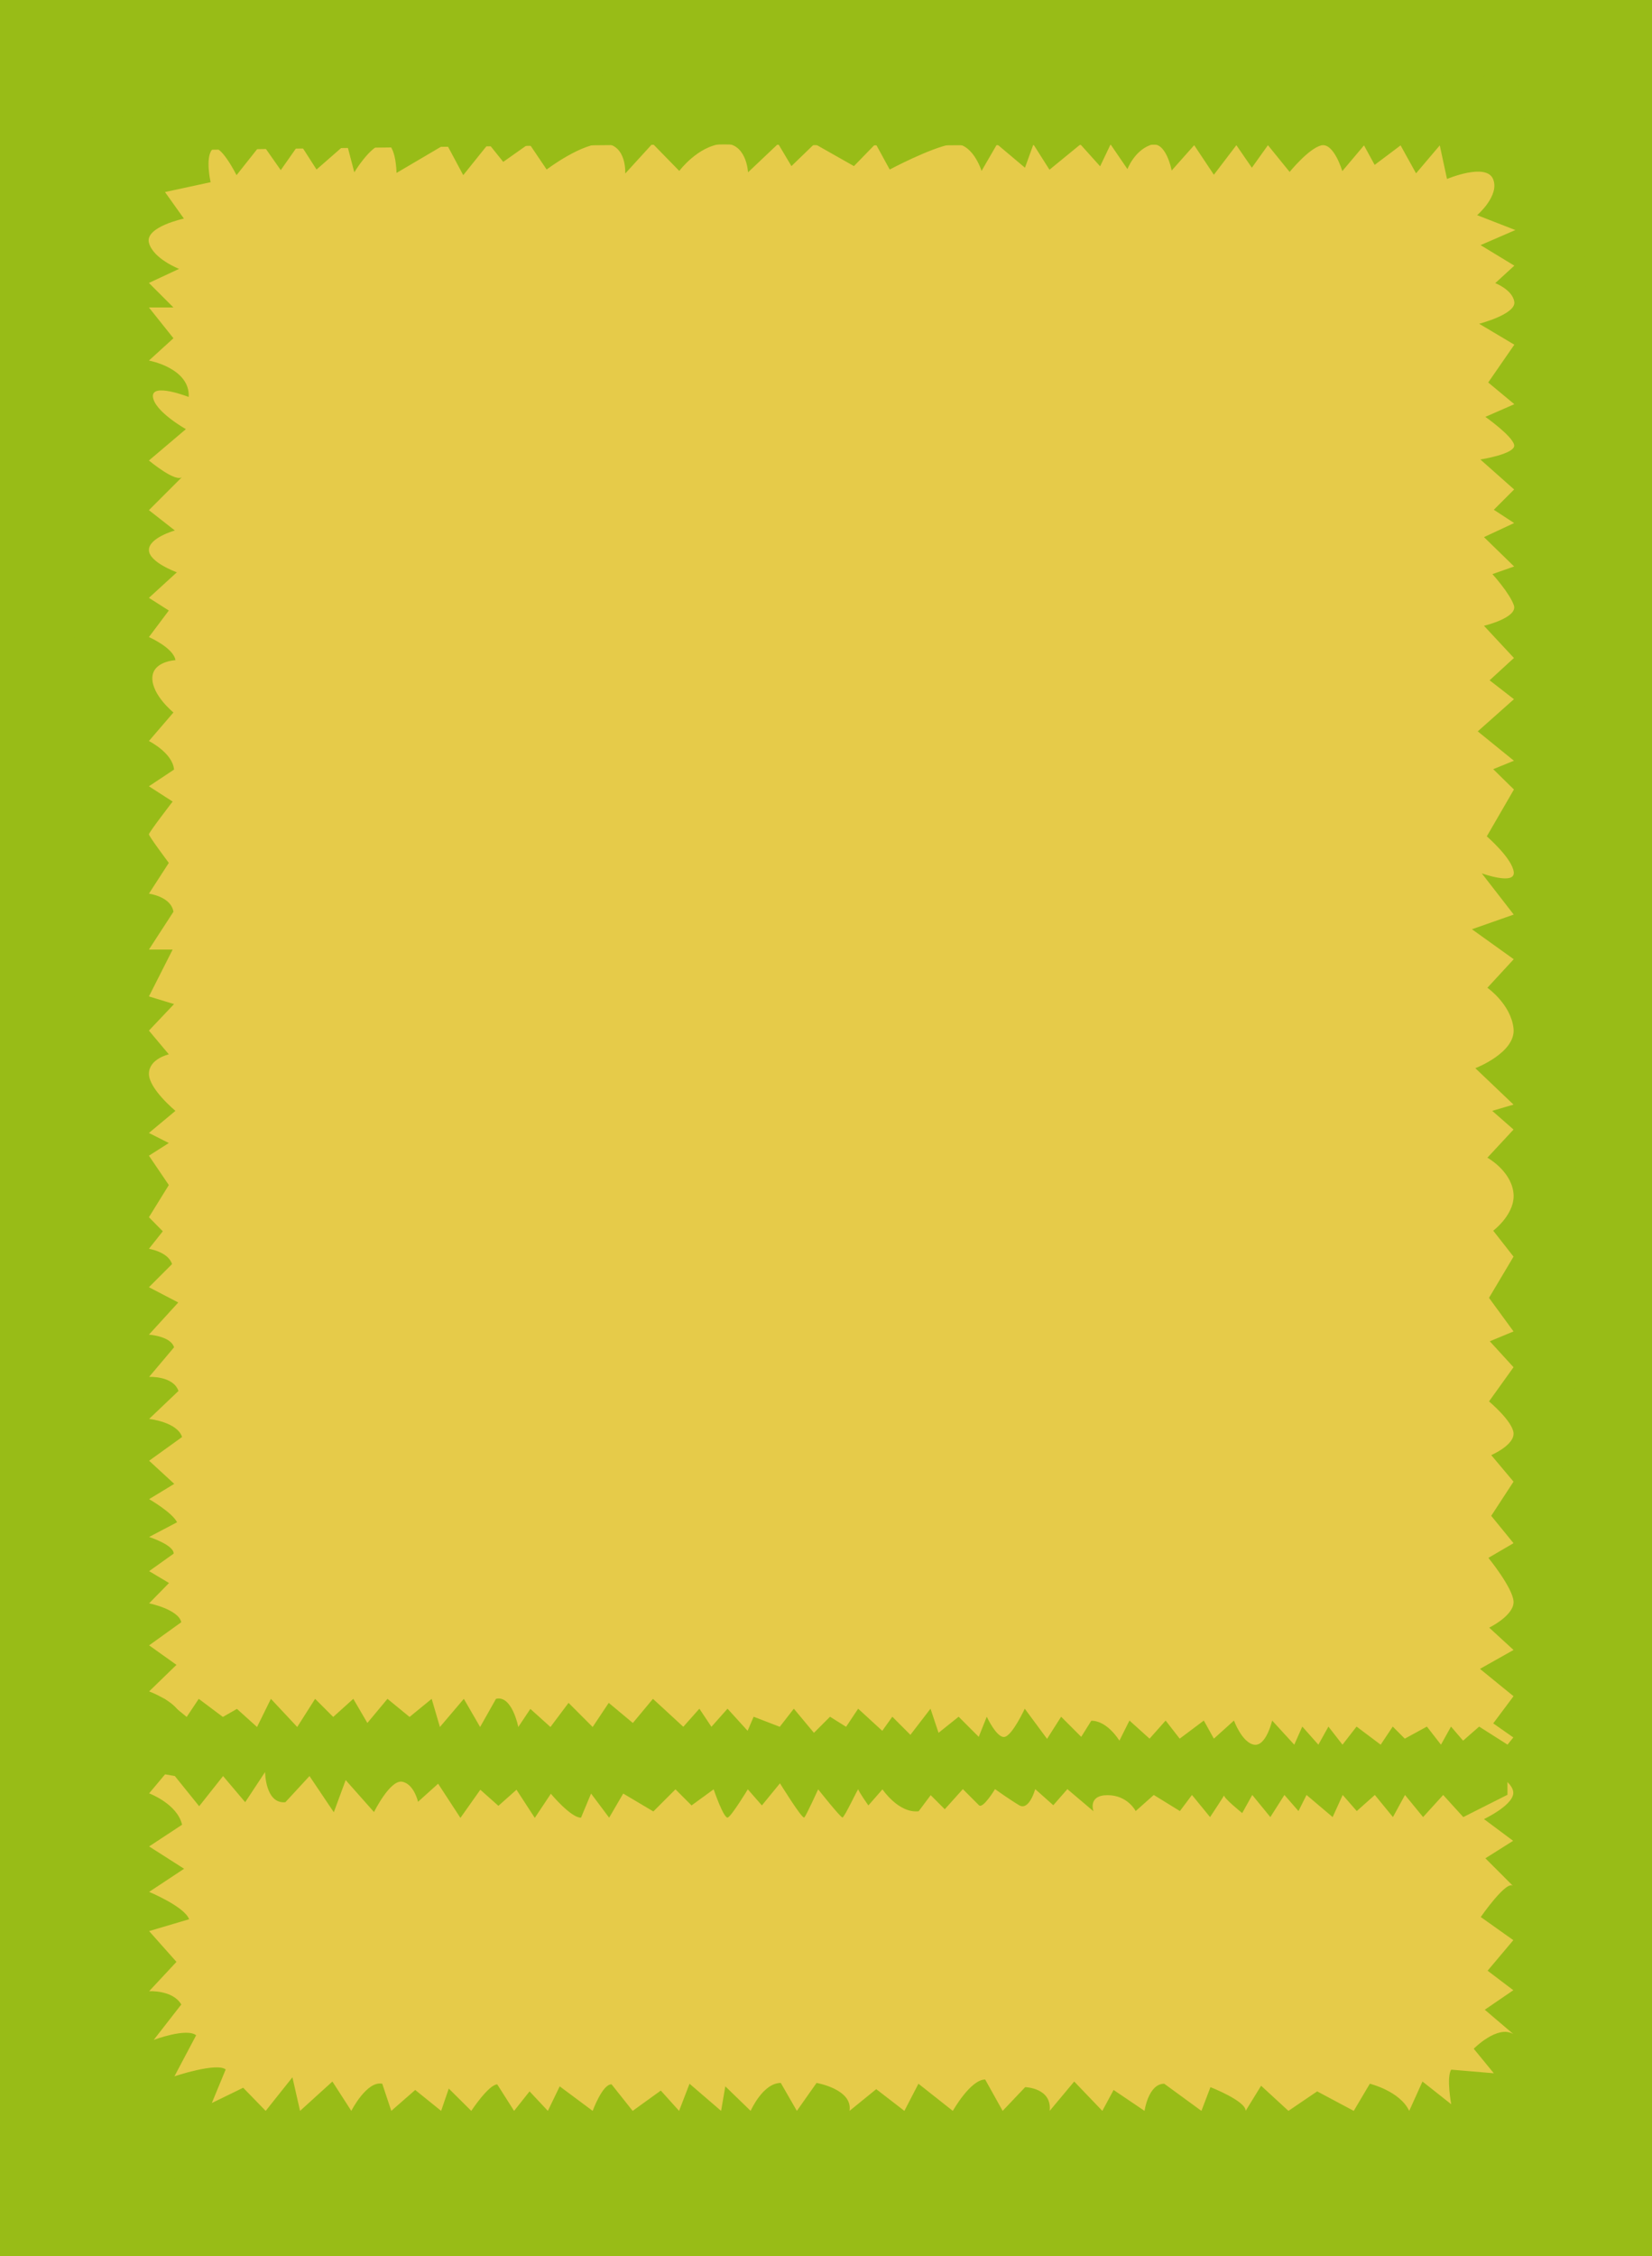 <?xml version="1.0" encoding="utf-8"?>
<!-- Generator: Adobe Illustrator 22.1.0, SVG Export Plug-In . SVG Version: 6.00 Build 0)  -->
<svg version="1.1" xmlns="http://www.w3.org/2000/svg" xmlns:xlink="http://www.w3.org/1999/xlink" x="0px" y="0px"
	 viewBox="0 0 822 1122" style="enable-background:new 0 0 822 1122;" xml:space="preserve">
<style type="text/css">
	.st0{fill:#98BC17;}
	.st1{fill:#E6CB49;}
	.st2{display:none;}
	.st3{display:inline;fill:#CECECE;stroke:#000000;stroke-width:20;stroke-miterlimit:10;}
	.st4{display:inline;fill:none;stroke:#000000;stroke-width:13;stroke-miterlimit:10;}
	.st5{display:inline;fill:none;stroke:#000000;stroke-width:10;stroke-miterlimit:10;}
	.st6{display:inline;fill:#DDDDDD;stroke:#000000;stroke-width:16;stroke-miterlimit:10;}
</style>
<g id="Calque_2">
	<g id="SOURCILFUMANT">
		<g>
			<rect x="-8" y="-9" class="st0" width="835" height="1139"/>
			<path class="st1" d="M67,75c0,0,274-4,320-3s367-1,367-1l7,991l-697-12L67,75z"/>
			<path class="st0" d="M777.3,643.8l11.9-8.1l-14-3.9l14-21.6l-14-6.5l14-7.8l-10.8-11.7l10.8-7.3c0,0-11.7-11.6-10.6-19.3
				l10.6-4.2l-17.9-9.9l17.9-11.7l-15.5-9.4c0,0,15.5-3.5,15.5-11.5s-12.4-13-12.4-13l12.4-5.2l-15.8-14.3l15.8-5.7l-12.1-14.1
				l12.1-12.5l-19.5-12.3l19.5-7l-9.8-6.3l9.8-6.8c0,0-14-7.9-12.7-15.4l12.7-8.3c0,0-13.4-7.8-14-13.3l14-12l-10-10.4l10-3.6
				l-21-12l21-10.4l-14-12.3l14-2.3l-13.7-16.2l13.7-10.2l-17.4-6.8l17.4-11.7l-20.5-16.4c0,0,20.5-1.6,20.5-11.2
				s-15.3-14.3-15.3-14.3l15.3-5.5l-15.8-14.6l15.8-5.7l-21.6-19l21.6-11.5c0,0-15.4-8.5-16.1-16.9l16.1-11.5l-14.5-8.9l14.5-5.7
				l-16.1-15.4l16.1-11.5l-20-11.5c0,0,19.9-7.3,18.6-13.9c0-0.2-0.1-0.4-0.1-0.6c-2.5-6.4-20-5.1-20-5.1l8.6-16c0,0,0,0,0,0
				l-20.9,6.2l2.4-19.1c0,0,0,0,0,0l-14.2,8.7l-4.6-12.4l-12.7,16c0,0-3.4-16-11.3-16s-7.6,15.5-7.6,15.5l-22.8-15.5L677,47.2
				l-6.3-10.3L659.2,50l-5.8-13.2l-17.8,20.7l-17.8-20.7c0,0-5,19.6-12.8,18.1l-11.8-18.1l-6.3,14.5L579,36.9l-7.1,10.3l-7.1-10.3
				l-11.5,19.7c0,0-6.4-19.7-14.4-19.7S527.1,55,527.1,55l-11.5-18.1l-4.5,9l-8.4-9l-3.9,17.6l-16-17.6l-9.7,14.5l-6.8-14.5
				L444,55.3l-11.8-18.4c0,0-12.9,17.5-20.9,16.8l-14.4-16.8l-3.4,10.8l-11-10.8l-13.6,21c0,0-2.9-21-15.2-21s-21.7,14-21.7,14
				l-9.2-14L310.2,55l-9.7-18.1l-14.9,9.5l-3.9-9.5c0,0-11.7,17.5-18.9,17.6l-14.7-17.6L240,51.6l-11.8-14.7l-9.2,15
				c0,0-3.8-15-12.3-15c-8.5,0-8.1,16-8.1,16l-13.6-16l-4.7,11.9l-11.8-11.9l-3.9,12.7l-7.1-12.7l-19.9,15.8l-8.6-15.8
				c0,0,0.8,15.9-7.9,16.3L109,36.9l-11,15.5l-8.6-15.5l-8.6,20.2c0,0-6.7-19.5-13.2-17.4c-0.2,0.1-0.4,0.1-0.6,0.2
				C60.5,43,66,58.6,66,58.6l-22-2.1c0,0,0,0,0,0l11,13.6l-20.8,8.6c0,0,0,0.1,0,0.1l10.4,13l-11.1,9.6l13.1,12.3
				c0,0-12.2,6.7-13.1,11.5v1.2c1.3,4.8,10.7,9.6,10.7,9.6l-10.7,8.5v0.2l10.7,10.1l-10.7,7.2v0.1l10.7,9.3l-10.7,10.7l11.8,11.7
				c0,0-11.8,7.3-11.8,11.2c0,3.9,5,9.1,5,9.1l-5,4.7l8.4,10.9l-8.4,5l9.5,12.8l-9.5,9.4l10.7,14.1c0,0-10.7,0.1-10.7,6.5
				s12.1,12,12.1,12l-12.1,13l10.7,5.2l-10.7,13.8l10.7,9.4l-10.7,4.7l10.7,13.6c0,0-9.4,0.7-10.7,4.3v1.7c1.6,5.1,9.5,7,9.5,7
				l-9.5,9.9l10.7,8.9c0,0-10.7,5.6-10.7,9.9c0,4.3,7.6,10.9,7.6,10.9l-7.6,9.1l10.7,7.3l-10.7,10.9c0,0,10.3,2.3,10.7,9.1
				l-10.7,9.4l10.7,8.6l-10.7,9.3v0.2l10.7,6.7c0,0-9.7,5.1-10.7,9v1.2c1.3,3.9,7.9,9.6,7.9,9.6l-7.9,6.5l8.9,9.1l-8.9,8.3l9.5,16.7
				l-9.5,2.3l10.7,12l-10.7,10.4l9.7,5.8l-9.7,14l10.7,8.1c0,0-9.9,4.7-10.7,9.7v1.3c1.1,5.3,10.7,4.7,10.7,4.7L33.5,613l8.7,7.6
				l-8.7,8.1l9.5,7.3l-9.5,7.6l15,8.3l-15,11.2l13.9,4.2c0,0-13,7.5-13.9,14.6v1.6c1.2,7.4,14.2,5,14.2,5L33.5,703l12.6,4.7
				L33.5,715l10.7,6.3l-10.7,9.6l10.7,8.1c0,0-10.7,6.3-10.7,12s10.7,4.7,10.7,4.7l-10.7,15.6l14.4,2.6l-14.4,14.3l14.2,7.8
				c0,0-12.3,9.5-14.2,15.5v2.6c2,4.9,13.9,2.3,13.9,2.3l-13.9,20.1c0,0,13.8-0.4,16,3.9l-16,18.5l15,5.2l-15,11.7l17.8,21.6
				L33.5,905c0,0,14.7,6.9,15.5,12.8l-15.5,12.5l10.6,8.3l-10.6,7l14.2,10.2c0,0-14.2,5.1-14.2,10.9c0,5.9,10.6,12,10.6,12l-10.6,6
				l10.6,12l-10.6,5.2l12.9,11.5c0,0-11.1,4.1-12.9,8.9v2.6c2.5,5.7,10.6,10.7,10.6,10.7l-10.6,4.7c0,0,16.4,4.7,17.8,11l-13,10.3
				c0,0,0,0,0,0l18.2,2.4l-6.6,13.1c0,0,0,0,0,0l20.2-7.4c0,0,4.1,20,8.8,20.3c0,0,0.1,0,0.1,0c4.7,0.1,12.5-13.3,12.5-13.3
				l11.8,13.5l14.7-13l7.9,13l13.4-11.2l6.8,11.2c0,0,10.9-16.5,14.4-13.3l9.4,13.3l9.2-14.6c0,0,4.8,14.6,10.7,14.6
				s16.2-13.3,16.2-13.3l12.6,13.3l12.8-11.5l15.5,11.5l8.9-16.4l9.7,16.4l14.4-15.6c0,0,6.6,15.6,15.5,15.6
				c8.9,0,5.8-15.1,5.8-15.1l17.8,15.1l9.4-13.5l11.3,13.5c0,0,10.6-18,14.7-18l10,18l7.3-12.8l7.3,12.8c0,0,13.1-16.9,18.6-14.9
				l6.3,14.9l12.6-10.2l14.4,10.2l7.9-13.5l16,13.5l9.2-13.3c0,0,8.1,13.3,14.4,13.3s12.6-13.3,12.6-13.3l12.6,13.3l14.9-9.4
				l6.6,9.4l13.9-16.9l12.3,16.9c0,0,6.7-14.1,15.2-13.3l13.6,13.3l8.4-13.3l8.6,13.3l22.5-20.6c0,0,8.6,20.6,19.9,20.6
				c11.3,0,17-16.4,17-16.4l12.6,16.4l11.3-12.2l8.1,12.2l15.5-17.7l14.4,17.7l8.6-14.3c0,0,11.4,14.1,18.6,13.8
				c0.4-0.1,0.8-0.1,1.2-0.2c6.6-2-0.3-14.2-0.3-14.2l22.6,4.7c0,0,0,0,0,0l-8.6-17.7l23.9-1.2c0,0,0,0,0,0l-9.3-11.3l13.7-4.9
				c0,0,0,0,0,0c-0.1-0.1-13.5-11.6-13.2-16.5l13.2-2.1l-12.2-13.8c0,0,12.4-5,12.4-9.4c0-4.4-11.9-15.1-11.9-15.1l11.9-6.5
				l-18.2-9.4l18.2-6.5l-12.9-14.1l12.9-8.6c0,0-15.4-12-14.2-20.1l14.2-2.6l-11.1-9.9l11.1-7.3l-14.8-9.6c0,0,14.8-5.3,14.8-12.3
				c0-6.9-11.6-14.1-11.6-14.1l11.6-3.9L776,846.6l13.2-1.6L775,830.4l14.2-13.3c0,0-14.2-7.9-12.9-16.2l12.9-8.6l-20.5-13
				c0,0,20.5-8.3,20.5-18c0-9.6-12.9-11.5-12.9-11.5l12.9-5.5l-15.8-12l15.8-7l-9-7.8l9-6.8l-12.7-19l12.7-2.6l-17.6-20.1
				c0,0,16.5-0.5,17.6-10.4v-2.1C788.4,648.1,777.3,643.8,777.3,643.8z M753.5,132.1l-9.5,8.7c0,0,8.7,3.3,9.5,9.4
				c0.7,6.1-17.5,10.8-17.5,10.8l17.5,10.4l-13,18.8l13,10.8l-14.4,6.3c0,0,13.3,9.4,14.3,13.9c1.1,4.5-16.8,7.3-16.8,7.3l16.8,14.9
				l-10.1,10.1l10.1,6.6l-15,7l15,14.6l-10.8,3.8c0,0,8.7,9.6,10.7,15.6c1.9,6.1-14.9,10.1-14.9,10.1l14.9,16l-12.1,11.1l12.1,9.4
				l-18,16l18,14.6l-10.3,4.2l10.3,10.1l-13.5,23.3c0,0,12.6,10.9,13.4,17.7c0.9,6.8-15.9,0.7-15.9,0.7l15.9,20.5l-20.8,7.3
				l20.8,14.9l-13.1,14.2c0,0,11.7,8.2,13,20.2c1.3,12-19,19.8-19,19.8l19,18.1l-10.6,3.1l10.6,9.3l-13,14c0,0,11.4,6.3,12.9,17
				C754.6,603.3,743,612,743,612l10.1,12.9l-12.2,20.5l12.2,16.7l-11.8,4.9l11.8,12.9l-12.2,17c0,0,11.5,9.6,12.2,15.6
				c0.6,6.1-11.1,11.1-11.1,11.1l11.1,13.2l-11.1,17l11.1,13.6l-12.5,7.3c0,0,11.9,14.6,12.5,21.5c0.6,7-12.1,13.2-12.1,13.2
				l12.1,11.1l-16.7,9.4l16.7,13.6L743,857l10,7l-13.2,16.3c0,0,11.7,4,13.1,10.4c1.4,6.4-14.5,13.9-14.5,13.9l14.5,10.8l-13.8,8.7
				L753,938c-3-3.8-16.2,15.3-16.2,15.3l16.2,11.5L740.2,980l12.8,9.7l-14.2,9.7l14.2,12.1c-7.9-4.7-19.7,7.3-19.7,7.3l10,12.2
				l-21.2-1.8c-2.5,3.8,0,17.2,0,17.2l-14.3-11.3l-6.6,14.6c-4.7-9.9-19.6-13.5-19.6-13.5l-8,13.5l-18.2-9.7l-14.3,9.7l-13.6-12.5
				l-7.7,12.5c0.2-4.9-17.5-11.8-17.5-11.8l-4.5,11.8l-18.5-13.5c-7.9,0-9.8,13.5-9.8,13.5l-15.4-10.4l-5.6,10.4l-14-14.6
				l-12.2,14.6c1.2-11.5-12.2-11.8-12.2-11.8l-11.2,11.8l-8.7-15.6c-7.3,0-16.1,15.6-16.1,15.6l-17.1-13.5l-7,13.5l-14-10.8
				l-13.3,10.8c1.7-10.8-16.4-13.9-16.4-13.9l-9.8,13.9l-8-13.9c-8.9,0-15,13.9-15,13.9l-12.6-12.2l-2.1,12.2l-15.7-13.5l-5.2,13.5
				l-9.1-10.1l-14,10.1l-10.5-13.2c-4.5-0.2-9.4,13.2-9.4,13.2l-16.4-12.2l-5.9,12.2l-9.1-9.7l-7.7,9.7l-8.4-13.2
				c-4.4,0.3-12.9,13.2-12.9,13.2l-11.2-11.1l-3.8,11.1l-12.9-10.4l-11.9,10.4l-4.5-13.5c-7.7-1.6-15.4,13.5-15.4,13.5l-9.4-14.6
				l-16.1,14.6l-3.8-16.7l-13.3,16.7l-11.2-11.5l-15.6,7.6l6.9-16.7c-4.5-3.6-25.5,3.4-25.5,3.4l10.8-20.4
				c-4.9-3.8-21.1,2.3-21.1,2.3l13.7-17.6c-4.2-7.3-16-6.6-16-6.6l13.6-14.6l-13.6-15.3l19.9-5.9c-2.3-6.3-19.9-13.6-19.9-13.6
				l17.4-11.5l-17.4-11.1l16.4-10.8c-2.4-10.4-16.4-15.6-16.4-15.6l12.5-14.9l-12.5-11.5l15.3-13.2c-2.4-6.3-15.3-11.1-15.3-11.1
				l13.6-13.2l-13.6-9.7l16-11.5c-1.4-6.4-16-9.4-16-9.4l9.9-10.1l-9.9-5.9l12.2-8.7c0.2-4.3-12.2-8.3-12.2-8.3l13.9-7.3
				c-2.4-4.9-13.9-11.5-13.9-11.5l12.5-7.6l-12.5-11.5l16.4-11.8c-2.4-7.5-16.4-9-16.4-9l14.6-13.9c-2.6-7.6-14.6-7-14.6-7L86.6,670
				c-1.6-5.6-12.5-6.3-12.5-6.3l14.6-16l-14.6-7.6l11.5-11.5c-1.9-6.1-11.5-7.6-11.5-7.6l6.9-8.7l-6.9-7l9.9-16l-9.9-14.6l9.9-6.3
				l-9.9-5l13.2-11c0,0-13.2-10.9-13.2-18.4c0-7.5,9.9-9.7,9.9-9.7l-9.9-11.8l12.5-13.2l-12.5-3.8l11.8-23.3H74.1l12.2-18.8
				c-1.2-7.6-12.2-9-12.2-9l9.9-15.3c0,0-9.9-13.2-9.9-14.2c0-1,11.8-16.3,11.8-16.3L74.1,391l12.5-8.3
				c-0.7-8.3-12.5-14.2-12.5-14.2l12.2-14.2c0,0-10.5-8.5-10.5-17s11.5-9,11.5-9c-0.9-6.1-13.2-11.5-13.2-11.5l9.9-13.2l-9.9-6.3
				L88,284.6c0,0-13.9-5-13.9-11.1s12.9-9.7,12.9-9.7l-12.9-10.1L90.8,237c-2.8,3.6-16.7-8-16.7-8l18.4-15.6c0,0-15.5-8.7-16.4-16
				c-0.9-7.3,17.8,0,17.8,0c0.7-14.4-19.8-18.1-19.8-18.1l12.2-11.1l-12.2-15.3h12.2l-12.2-12.2l15-7c0,0-12.9-5-15-13
				c-2-7.9,17.4-12,17.4-12l-9.4-13.2l22.7-4.9c0,0-2.8-12.2,0.8-16.3c3.6-4.1,12.1,12.8,12.1,12.8l12.6-15.9l9.4,13.4l9.4-13.4
				l8.4,13.1l15-13.1l3.8,14.5c0,0,7.2-12.2,14-14.3c6.8-2.1,7,14.6,7,14.6l24.8-14.6l8.4,15.7l12.6-15.7l7.3,9.1l12.9-9.1l8.7,12.9
				c0,0,18-13.7,29-12.9s10.1,14.9,10.1,14.9l13.6-14.9l13.3,13.6c0,0,9.1-12.3,21.3-13.5c12.2-1.2,12.9,14.2,12.9,14.2l15-14.2
				l6.6,11.1l11.5-11.1l19.6,11.1l10.8-11.1l7,12.8c0,0,20.3-10.8,30.7-12.6s15,13.3,15,13.3l7.7-13.3L510,83.4l4.2-11.6l8,12.6
				l15.4-12.6l9.8,10.9l5.2-10.9l8.4,12.3c0,0,3.3-8.9,11.2-11.9c7.9-3,10.8,12.6,10.8,12.6l11.2-12.6l9.8,14.7l11.2-14.7l7.7,11.2
				l8-11.2l10.8,13.3c0,0,9.4-11.6,15.7-13.2c6.3-1.5,10.5,12.8,10.5,12.8l10.8-12.8L684,82l12.9-9.7l7.7,13.9l11.8-13.9l3.6,16.7
				c0,0,19.4-8.2,22.9,0c3.5,8.2-7.9,18-7.9,18l19,7.4l-17.3,7.5L753.5,132.1z"/>
		</g>
	</g>
	<path class="st0" d="M87,883.2l12.1,15l11.9-15l11,13l9.9-15c0,0,0.1,16,10.1,15l12-13l12.1,18l5.9-16l14.1,15.9
		c0,0,7.9-16,13.9-15.1c6,1,8,10,8,10l10-9l11.1,17l9.9-14l9,8l9-8l9.1,14l8-12c0,0,10,12,15,11.9l5-12l9,12l7-12l15,8.9l11-11l8,8
		l11-8c0,0,5.1,15,7.1,14c2-1,9.9-14,9.9-14l7,8l9-11c0,0,11.1,18,12.1,17c1-1,6.9-14,6.9-14s11.1,14,12.1,14c1,0,7.9-15,7.9-14
		s5,8,5,8l7-8c0,0,8,12,18,10.9l6-8l7,7l9-10c0,0,6,6,8,8c2,2,8-8,8-8s7,5,12,8s8-8,8-8l9,8l7-8l13,11c0,0-3-8,7-8
		c10,0,14,7.9,14,7.9l9-8l13,8l6-8l9,11c0,0,8-12,7-11c-1,1,9,9,9,9l5-9l9,11l7-11l7,8l4-8l13,11l5-11l7,8l9-8l9,11l6-11l9,11l10-11
		l10,11l22-11.1l-0.1-25l-14-8.9l-8,7l-6-7l-5,9l-7-9l-11,6l-6-6l-6,9l-12-9l-7,9l-7-9l-5,9l-8-9l-4,9l-11-12c0,0-3,13-9,12
		s-10-12-10-12l-10,9l-5-9l-12,9l-7-9l-8,9l-10-9l-5,10c0,0-6-10-14-9.9l-5,8l-10-10l-7,11l-11.1-15c0,0-6,13-9.9,14s-9-10-9-10
		l-4,10l-10-10l-10,8l-4-12l-10,13l-9-9l-5,7l-12-11l-6,9l-8-5l-8,8l-10-12l-7,9l-13-5l-3,7l-10-11l-8,9l-6-9l-8,9l-15.1-13.9
		l-10,12l-12-10l-8,12l-12-12l-9,12l-10-9l-6,9c0,0-3.1-16-11.1-14l-7.9,14l-8.1-14l-11.9,14l-4.1-14l-11,9l-11-9l-10,12l-7-12
		l-10,9l-9-9l-8.9,14l-13.1-14l-6.9,14l-10-9l-7,4l-12-9l-6,9l-11-9l-16,9.1l-3.4,25L87,883.2z"/>
</g>
<g id="Calque_4" class="st2">
	<path class="st3" d="M-0.5,114.5c0,0,425,3,434,0s39,9,16,60c0,0-22,13-35,19s-18,61-18,61l-93,561c0,0-17,47-304,48l-154-70
		l18-530L-0.5,114.5z"/>
	<path class="st4" d="M219,404c0,0,7,16,14,16S219,404,219,404z"/>
	<polygon class="st5" points="247,391 257,407 275,402 	"/>
	<path class="st6" d="M368.3,456.7c0,0,67.2,64.8-52.8,96.8s-153,12-153,12s-122.8,2.1-300.9-246.4s-26.1,88.4-26.1,88.4
		s120,153,185,187s141,54,156,50s170-24,192-61S394.1,471,368.3,456.7z"/>
	<path class="st6" d="M177,201c0,0,224.4,0.4,260.7-15.3"/>
</g>
<g id="Calque_3">
</g>
</svg>
